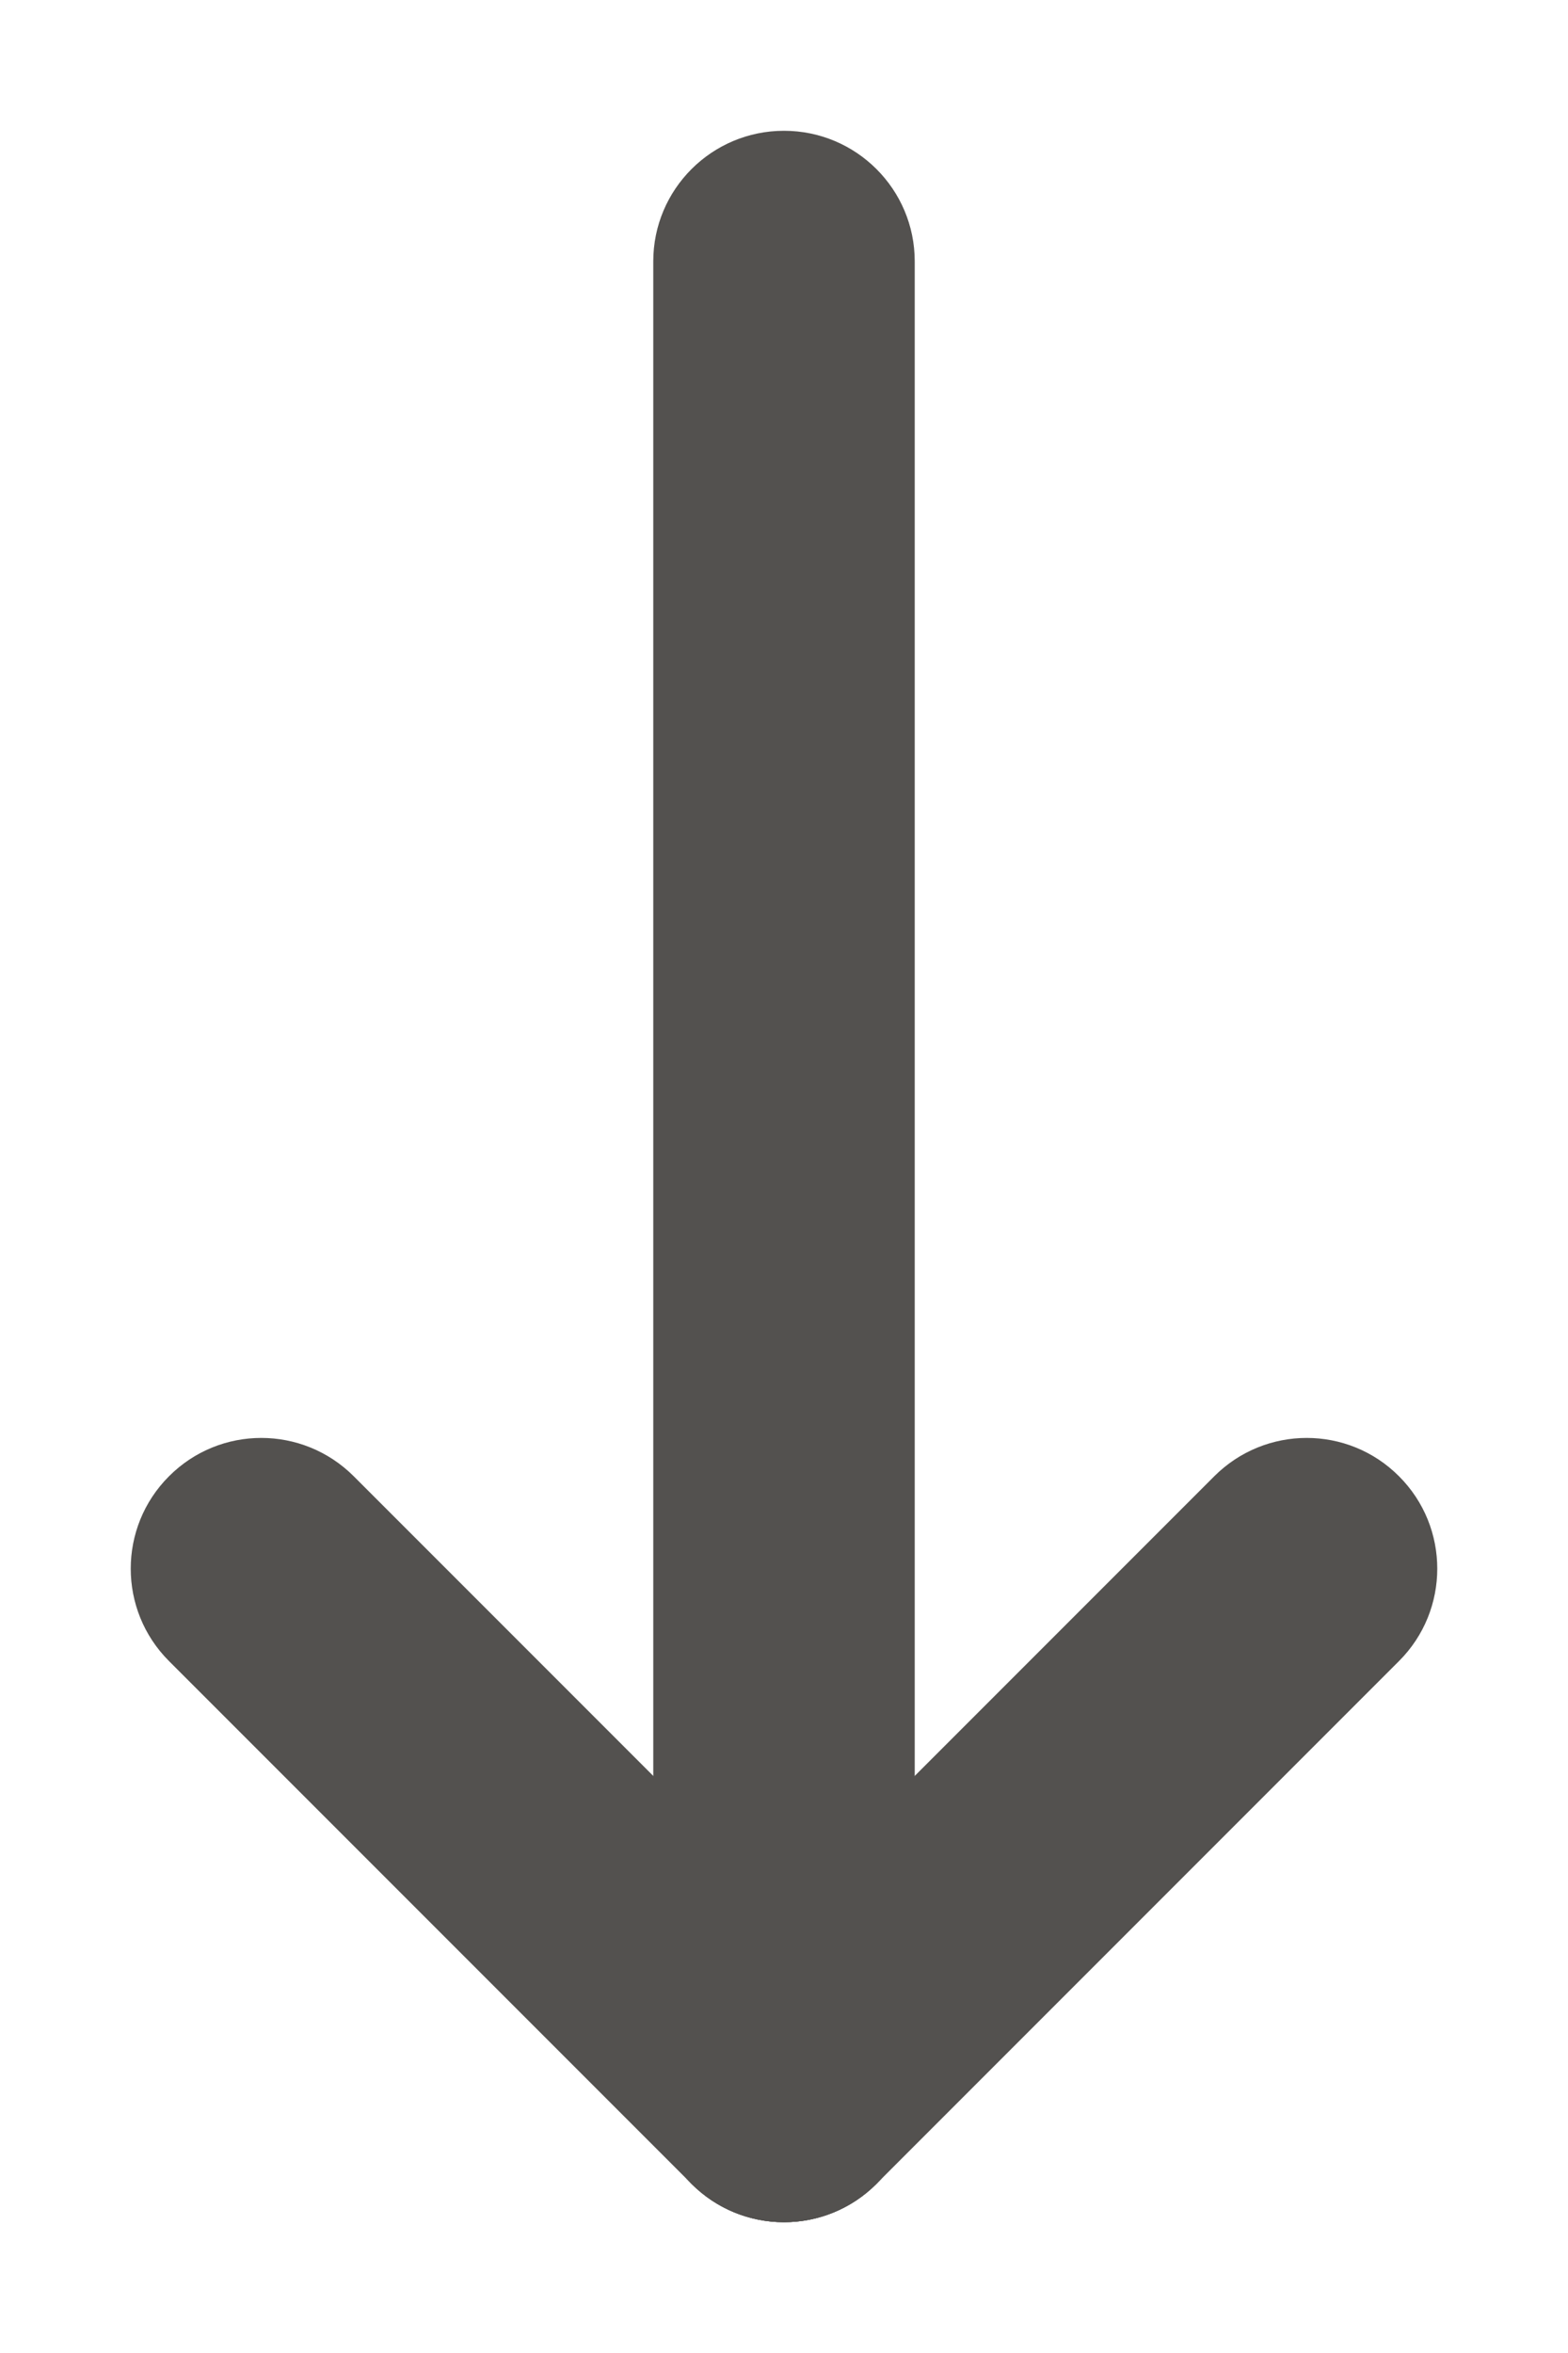 <svg width="8" height="12" viewBox="0 0 8 12" fill="none" xmlns="http://www.w3.org/2000/svg">
<path fill-rule="evenodd" clip-rule="evenodd" d="M4 11.333C3.632 11.333 3.333 11.035 3.333 10.667L3.333 1.333C3.333 0.965 3.632 0.667 4 0.667C4.368 0.667 4.667 0.965 4.667 1.333L4.667 10.667C4.667 11.035 4.368 11.333 4 11.333Z" fill="#53514F"/>
<path fill-rule="evenodd" clip-rule="evenodd" d="M3.529 11.138C3.268 10.878 3.268 10.456 3.529 10.195L6.195 7.529C6.456 7.268 6.878 7.268 7.138 7.529C7.398 7.789 7.398 8.211 7.138 8.471L4.471 11.138C4.211 11.398 3.789 11.398 3.529 11.138Z" fill="#53514F"/>
<path fill-rule="evenodd" clip-rule="evenodd" d="M0.862 7.529C1.122 7.268 1.544 7.268 1.805 7.529L4.471 10.195C4.732 10.456 4.732 10.878 4.471 11.138C4.211 11.398 3.789 11.398 3.529 11.138L0.862 8.471C0.602 8.211 0.602 7.789 0.862 7.529Z" fill="#53514F"/>
</svg>
